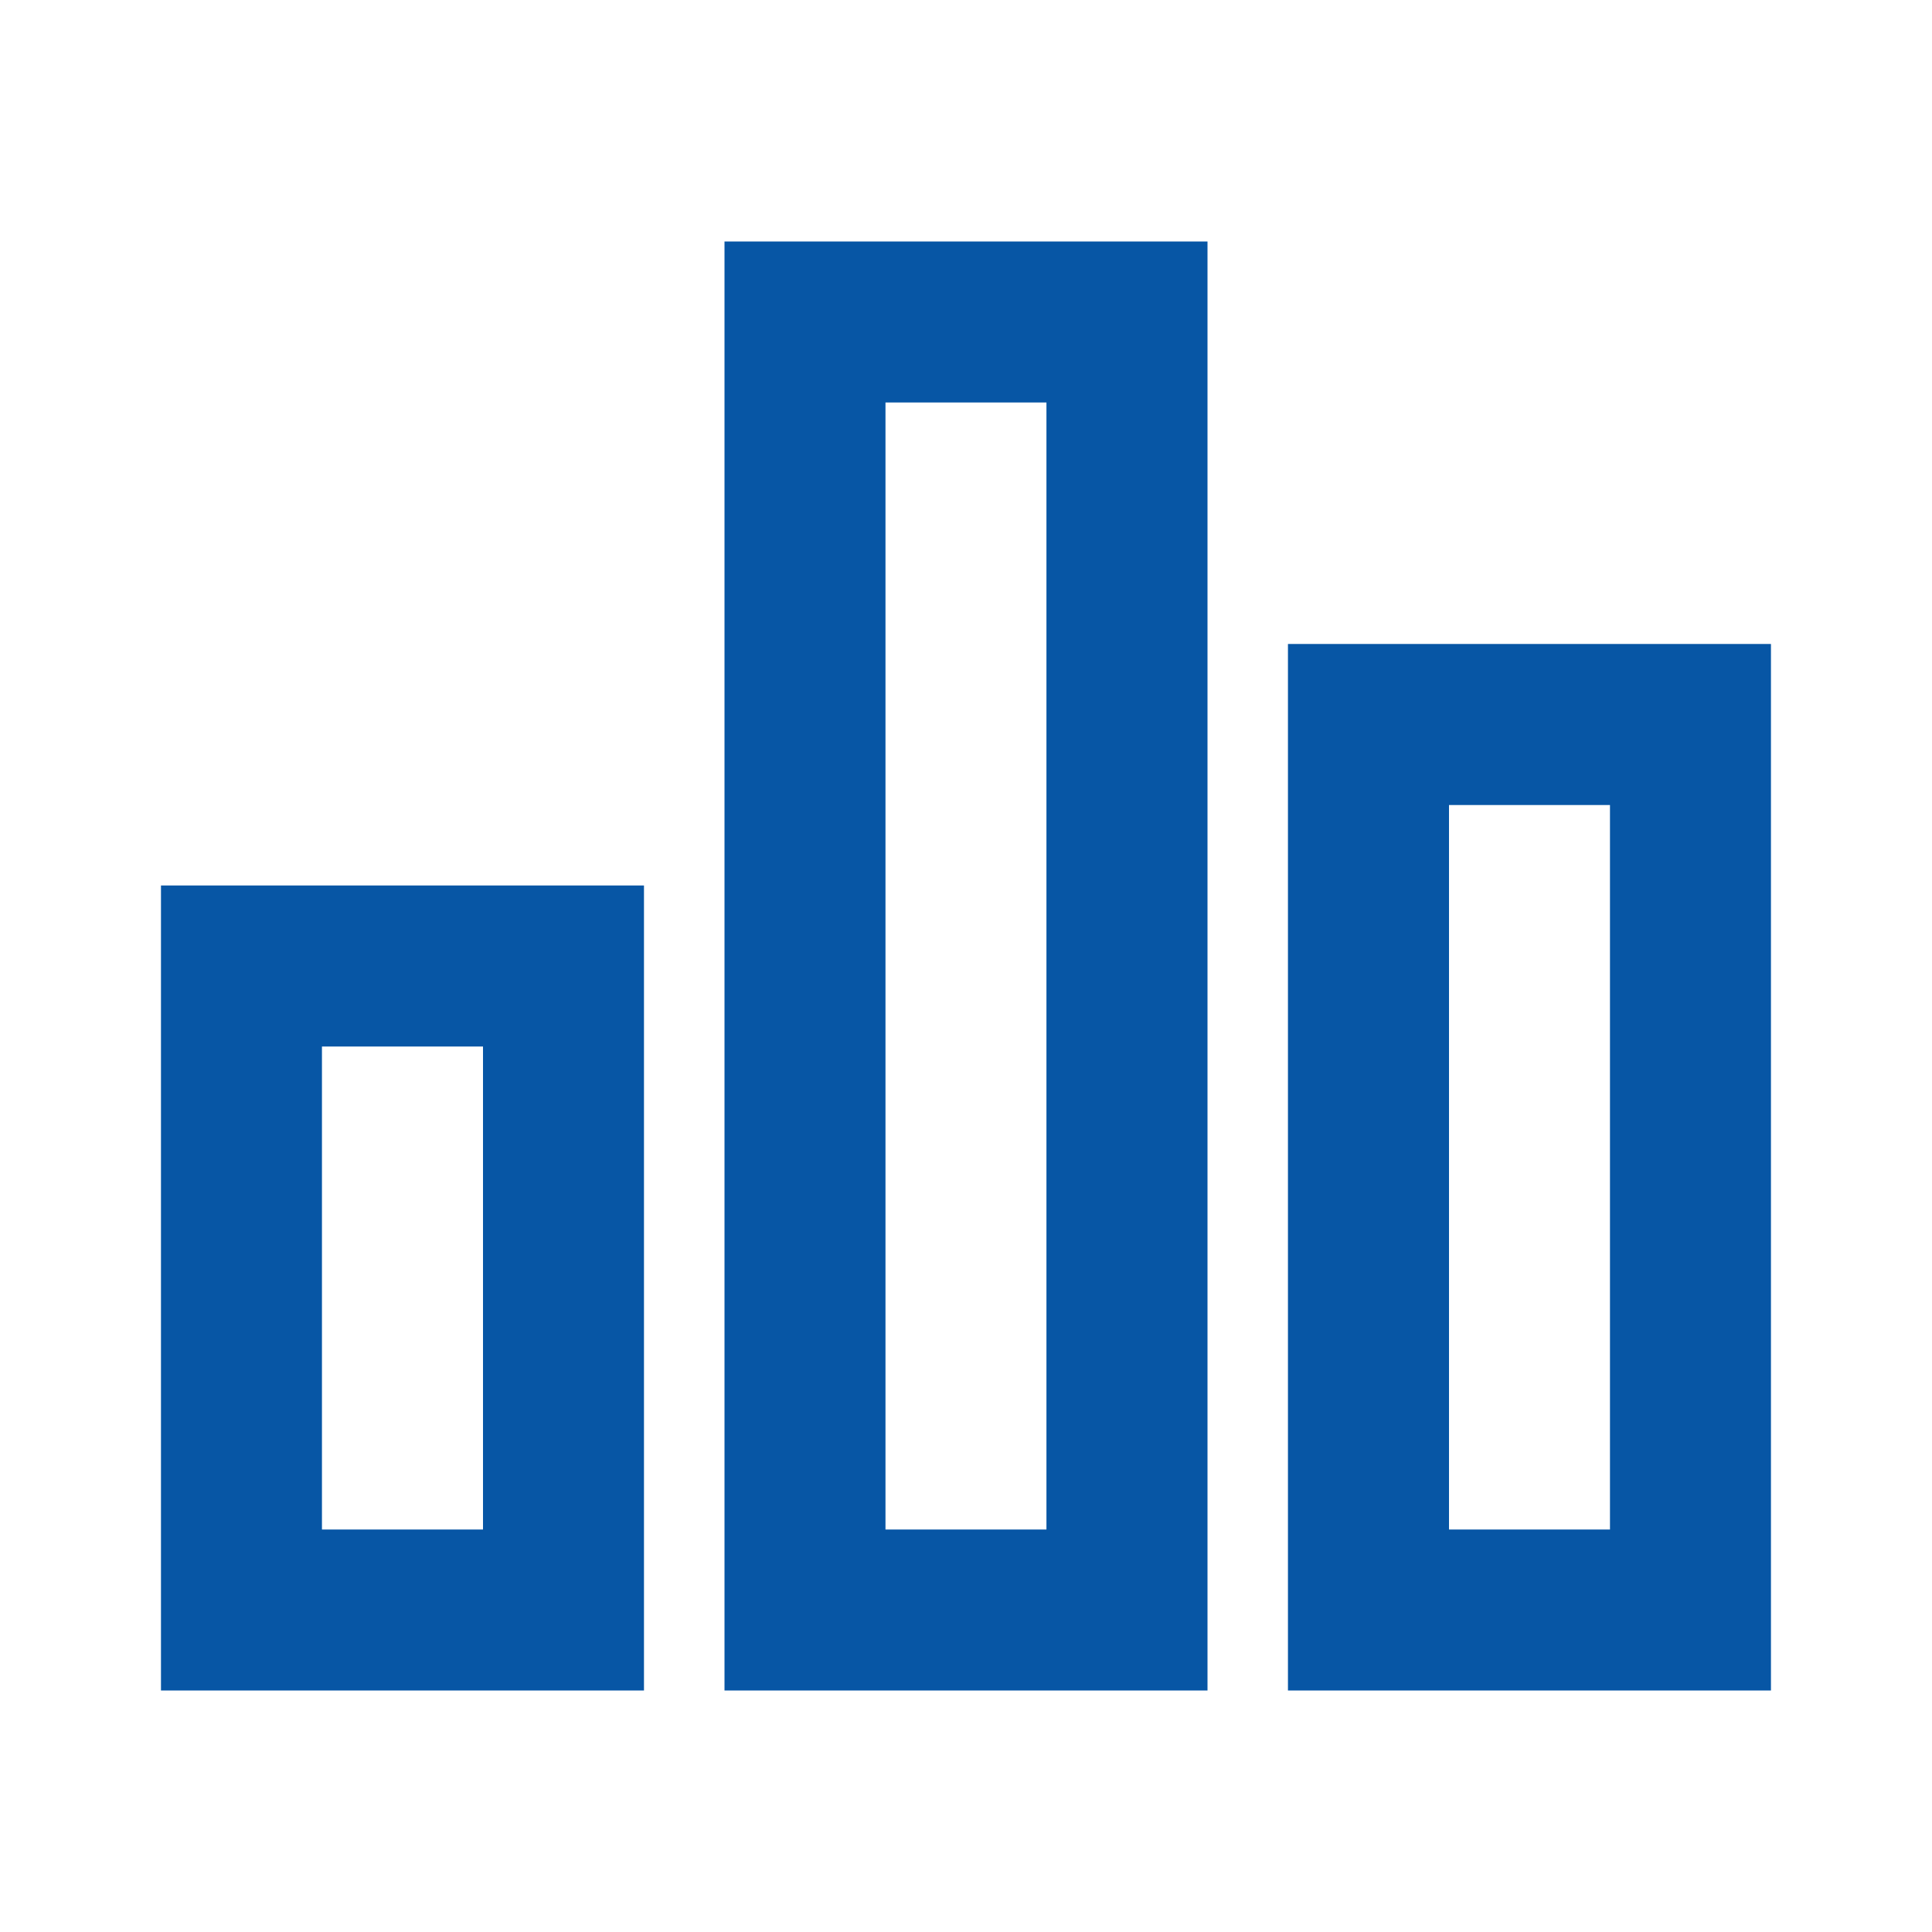 <svg width="28" height="28" viewBox="0 0 28 28" fill="none" xmlns="http://www.w3.org/2000/svg">
<path d="M17.5 24.5H10.5V3.5H17.5V24.5ZM12.833 22.167H15.166V5.833H12.833V22.167ZM9.333 24.5H2.333V12.833H9.333V24.5ZM4.666 22.167H7V15.167H4.666V22.167ZM25.666 24.5H18.666V9.333H25.666V24.5ZM21 22.167H23.333V11.667H21V22.167Z" fill="#0756A5"/>
</svg>
